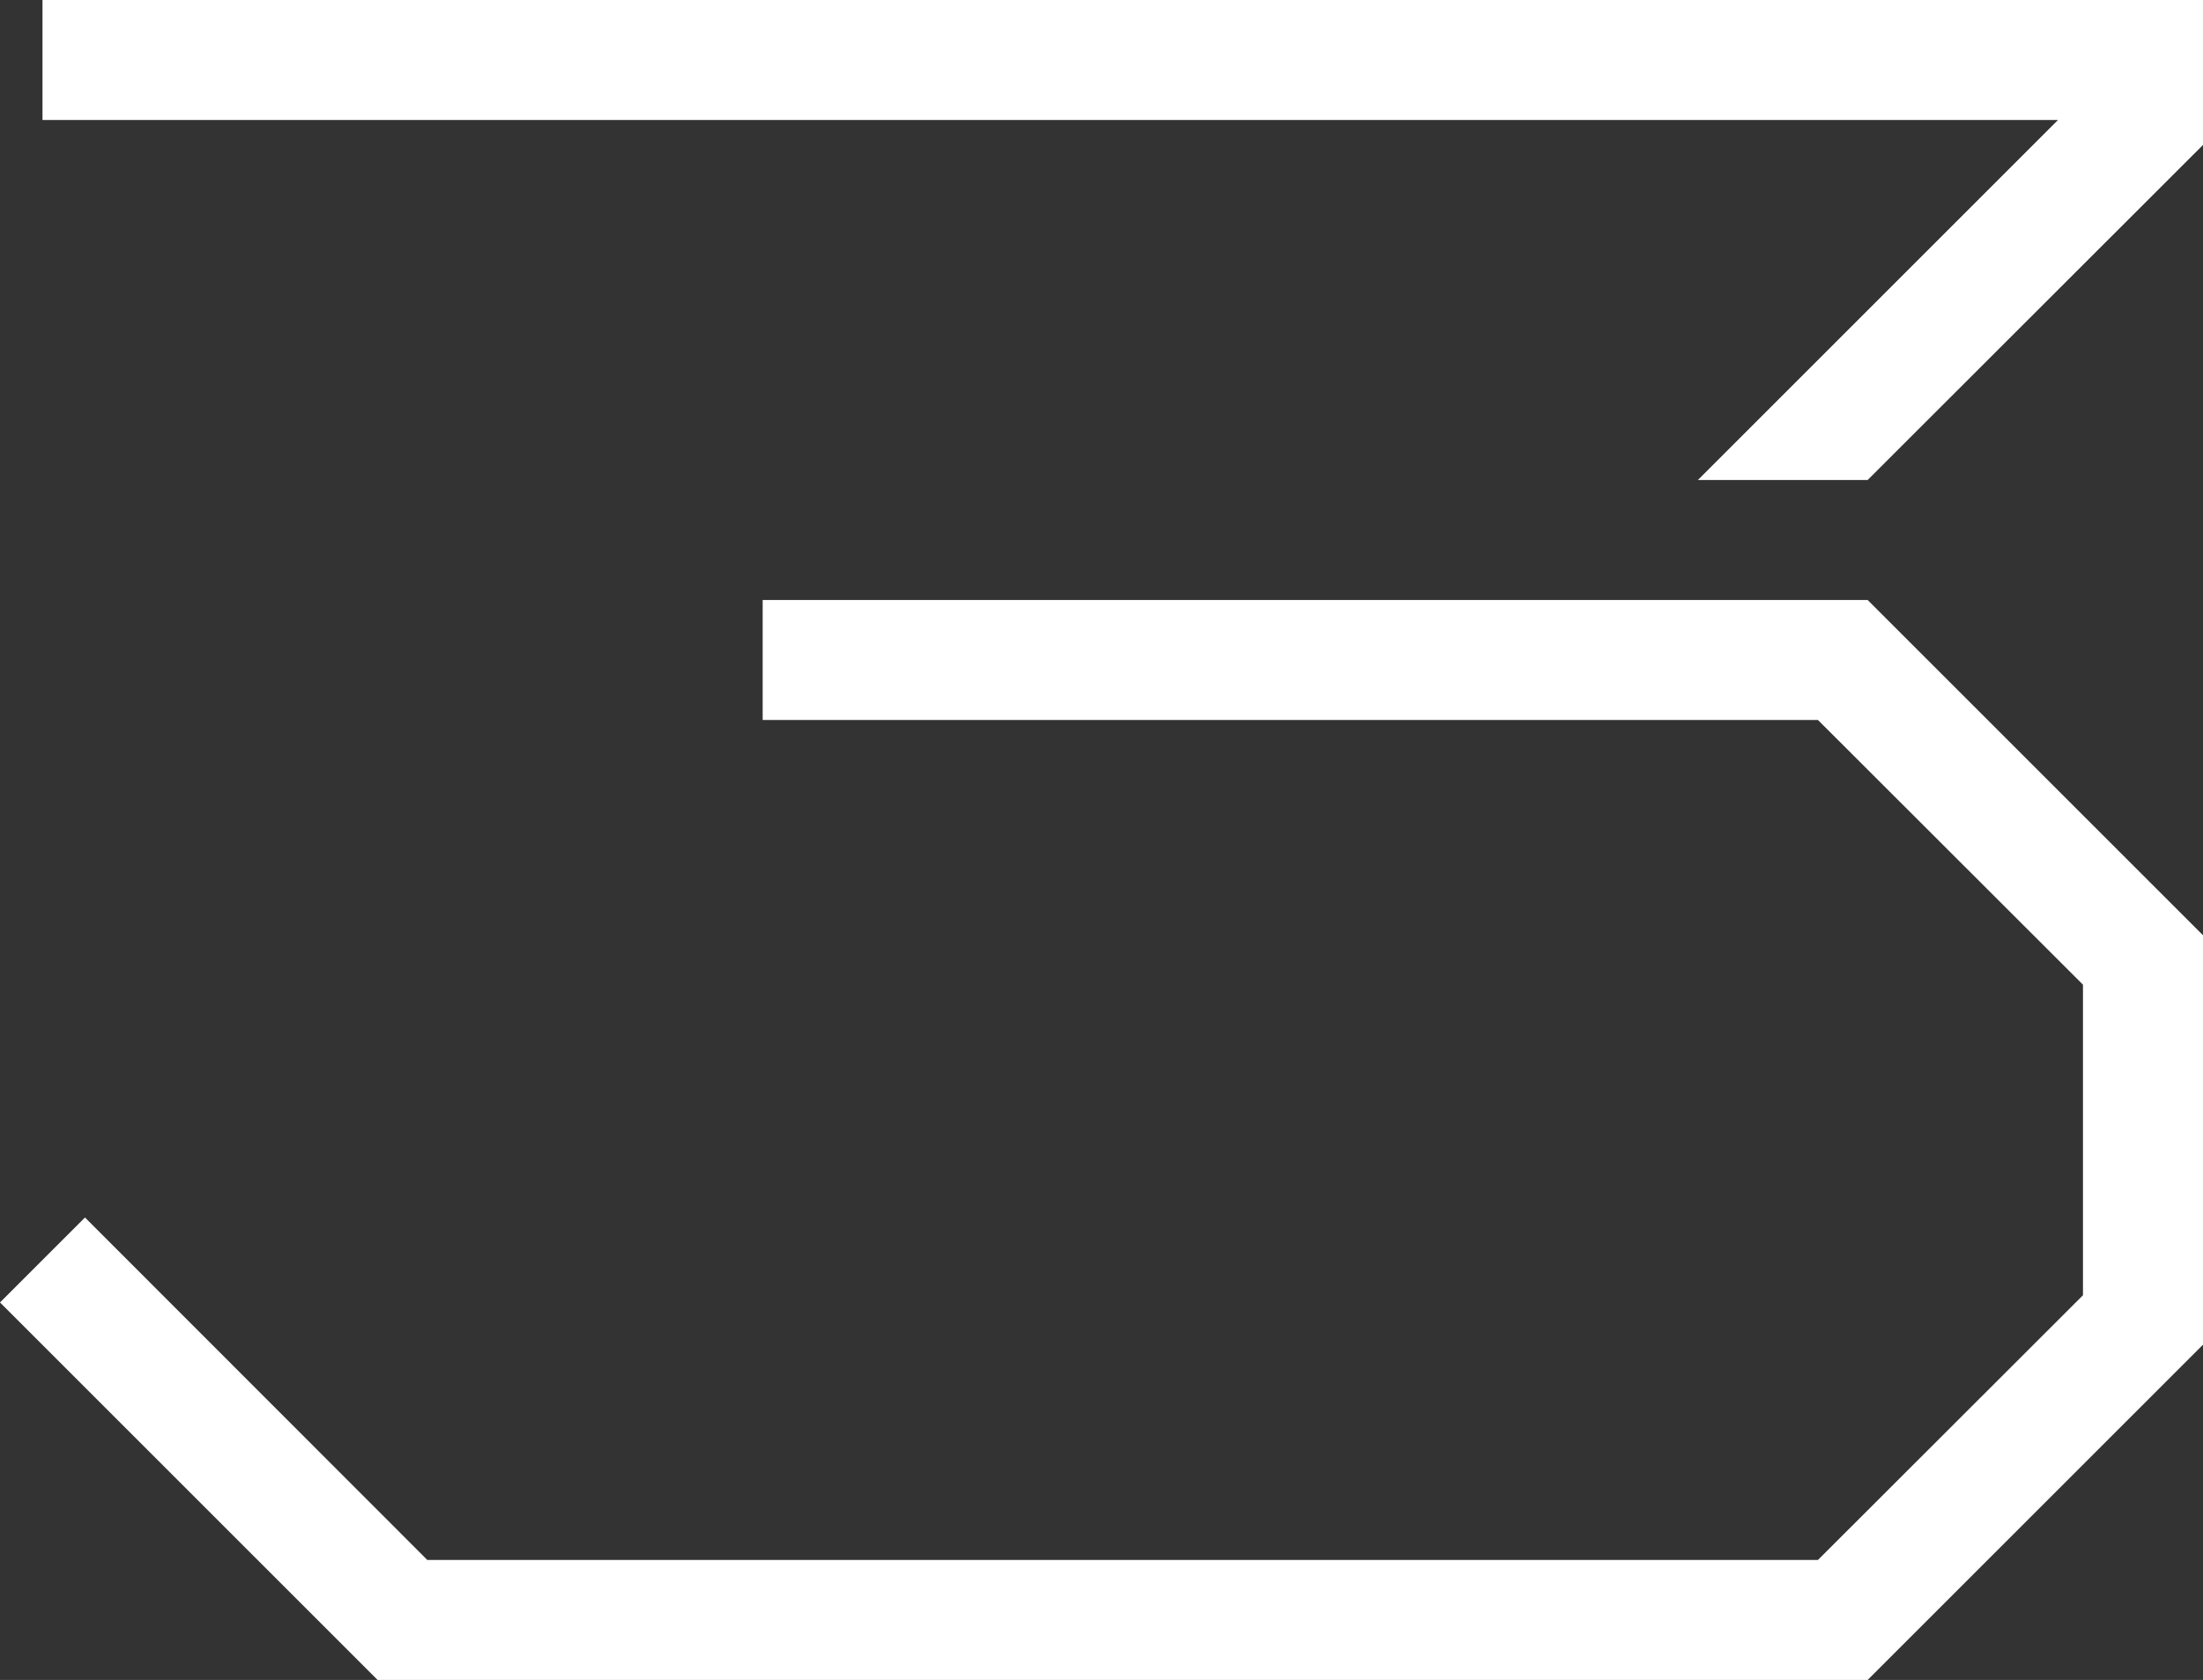 <svg id="Слой_1" data-name="Слой 1" xmlns="http://www.w3.org/2000/svg" viewBox="0 0 91.77 70"><rect x="0" y="0" width="91.77" height="70" fill="#333333" stroke="none"/><defs><style>.cls-1{fill:#fff;}</style></defs><polygon class="cls-1" points="1.77 0 1.77 5 85.73 5 70.73 20 77.8 20 91.77 6.04 91.77 0 1.77 0"/><polygon class="cls-1" points="31.77 25 31.77 30 75.73 30 86.77 41.03 86.77 53.97 75.73 65 17.8 65 3.54 50.73 0 54.27 15.73 70 77.8 70 91.77 56.03 91.77 38.97 77.8 25 31.77 25"/></svg>